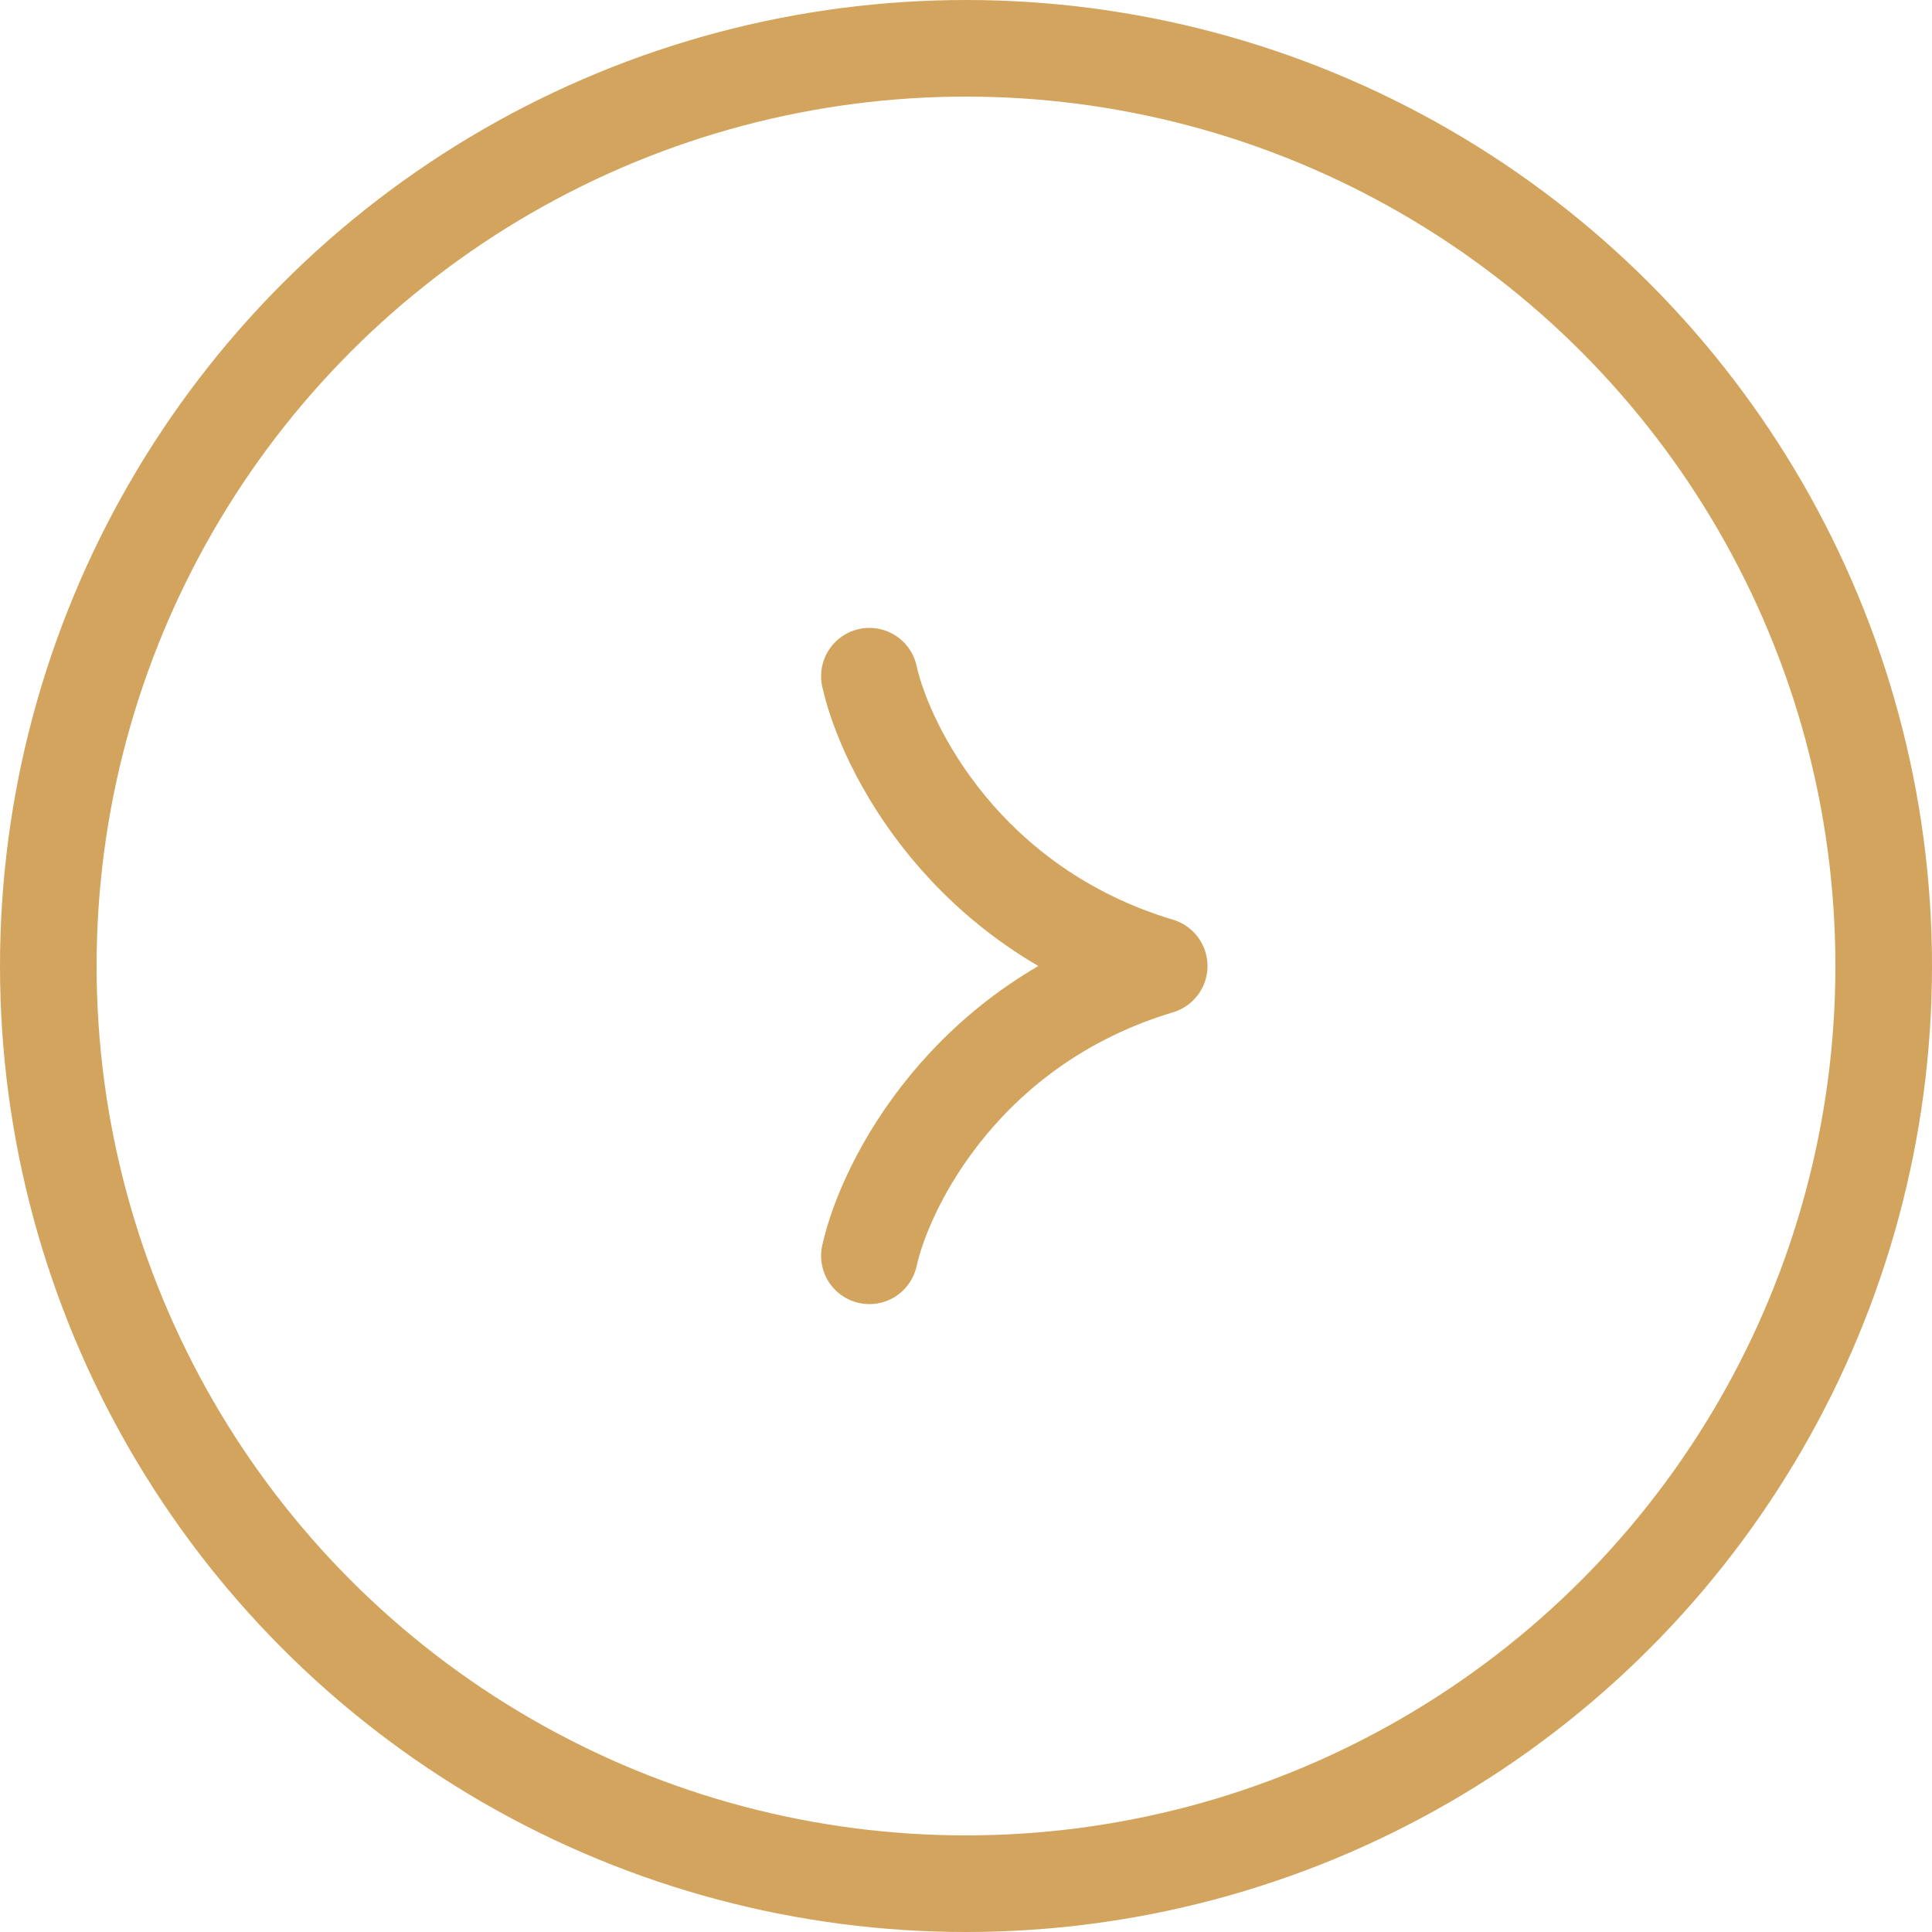<svg width="40" height="40" viewBox="0 0 40 40" fill="none" xmlns="http://www.w3.org/2000/svg">
<circle cx="20" cy="20" r="19" stroke="#D3A45D" stroke-width="2"/>
<path d="M18 14C18.333 15.5 20 18.8 24 20C20 21.2 18.333 24.5 18 26" stroke="#D3A45D" stroke-width="2" stroke-linecap="round" stroke-linejoin="round"/>
</svg>

